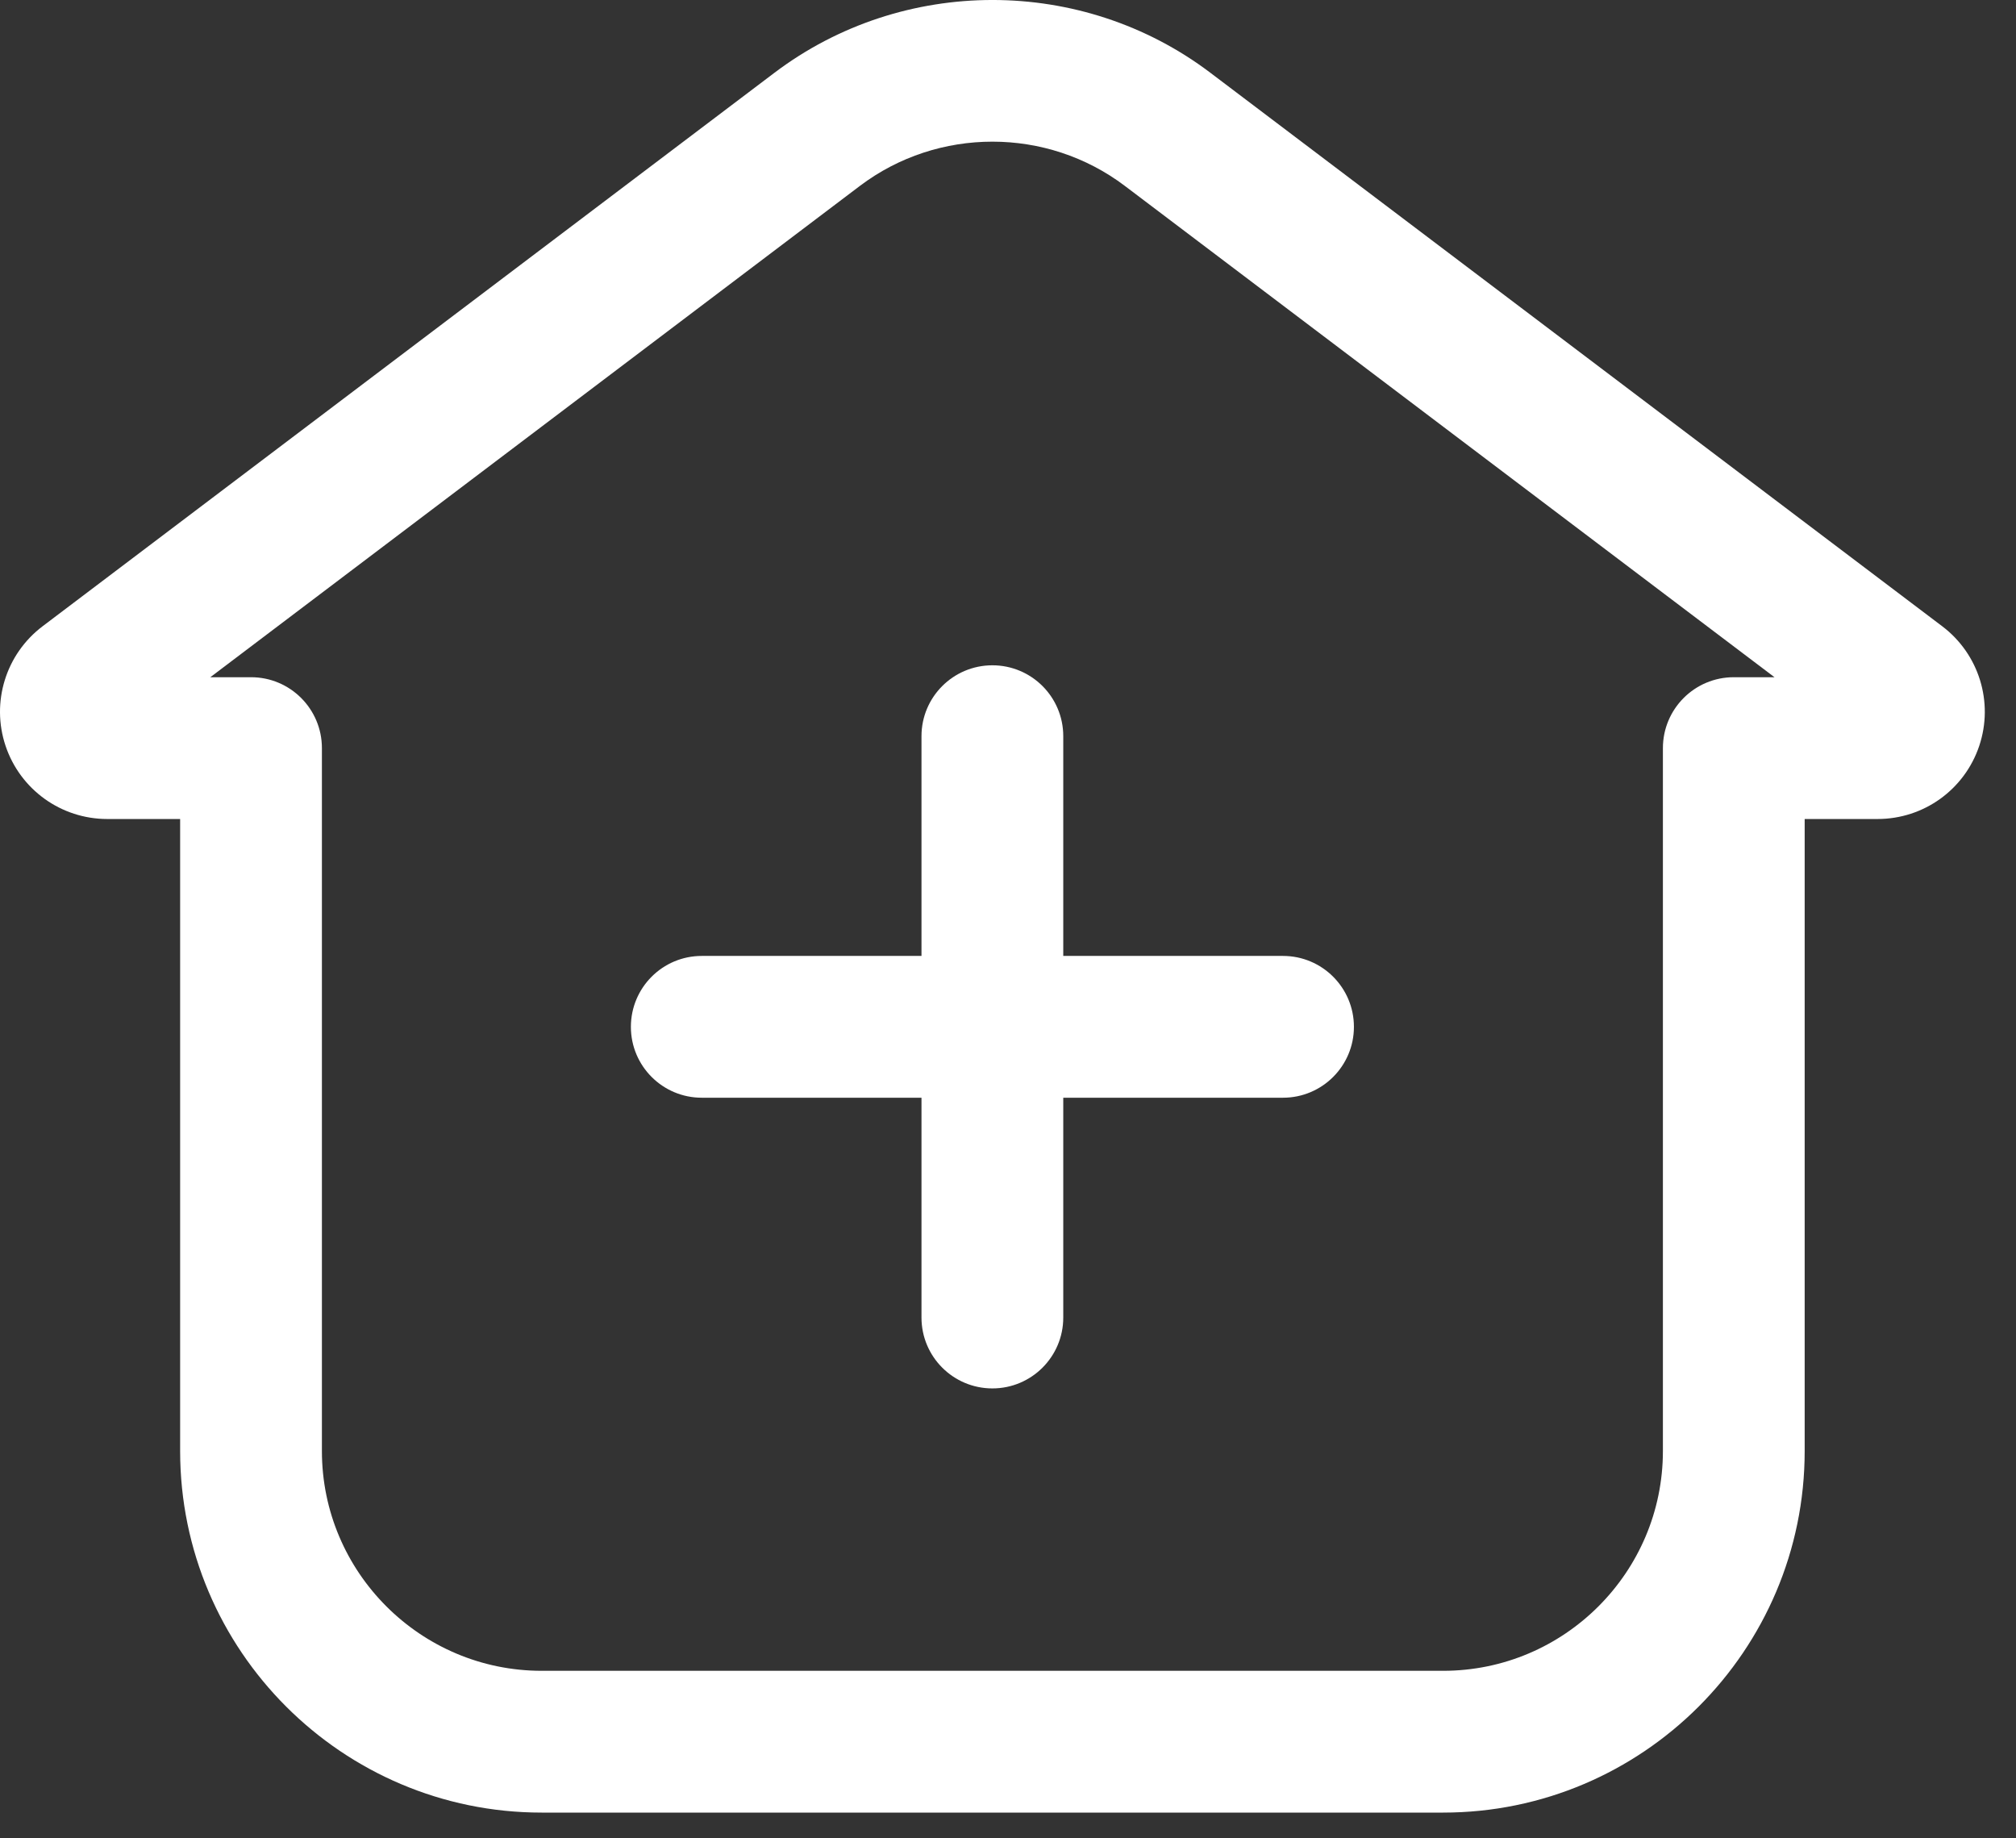 <svg width="34" height="31" viewBox="0 0 34 31" fill="none" xmlns="http://www.w3.org/2000/svg">
<rect x="0" y="0" width="34" height="31" fill="#333333" stroke="none"/>
<path d="M9.135 30.566H24.339C27.701 30.566 30.436 27.831 30.436 24.469V13.811H31.665C32.444 13.811 33.132 13.316 33.38 12.578C33.627 11.841 33.376 11.03 32.756 10.561L20.414 1.228C18.25 -0.41 15.225 -0.409 13.06 1.228L0.718 10.561C0.098 11.03 -0.153 11.841 0.094 12.578C0.342 13.316 1.031 13.811 1.809 13.811H3.038V24.469C3.038 27.831 5.773 30.566 9.135 30.566ZM18.972 3.136L29.927 11.42H29.24C28.58 11.42 28.045 11.955 28.045 12.616V24.469C28.045 26.512 26.382 28.175 24.339 28.175H9.135C7.092 28.175 5.429 26.512 5.429 24.469V12.616C5.429 11.955 4.894 11.42 4.234 11.42H3.547L14.502 3.135C15.819 2.14 17.657 2.14 18.972 3.136Z" fill="#ffffff"/>
<path d="M11.835 16.12C11.175 16.12 10.64 16.655 10.64 17.316C10.64 17.976 11.175 18.511 11.835 18.511H15.541V22.218C15.541 22.878 16.076 23.413 16.737 23.413C17.397 23.413 17.932 22.878 17.932 22.218V18.511H21.638C22.298 18.511 22.834 17.976 22.834 17.316C22.834 16.655 22.298 16.12 21.638 16.12H17.932V12.414C17.932 11.754 17.397 11.219 16.737 11.219C16.076 11.219 15.541 11.754 15.541 12.414V16.12H11.835Z" fill="#ffffff"/>
</svg>
